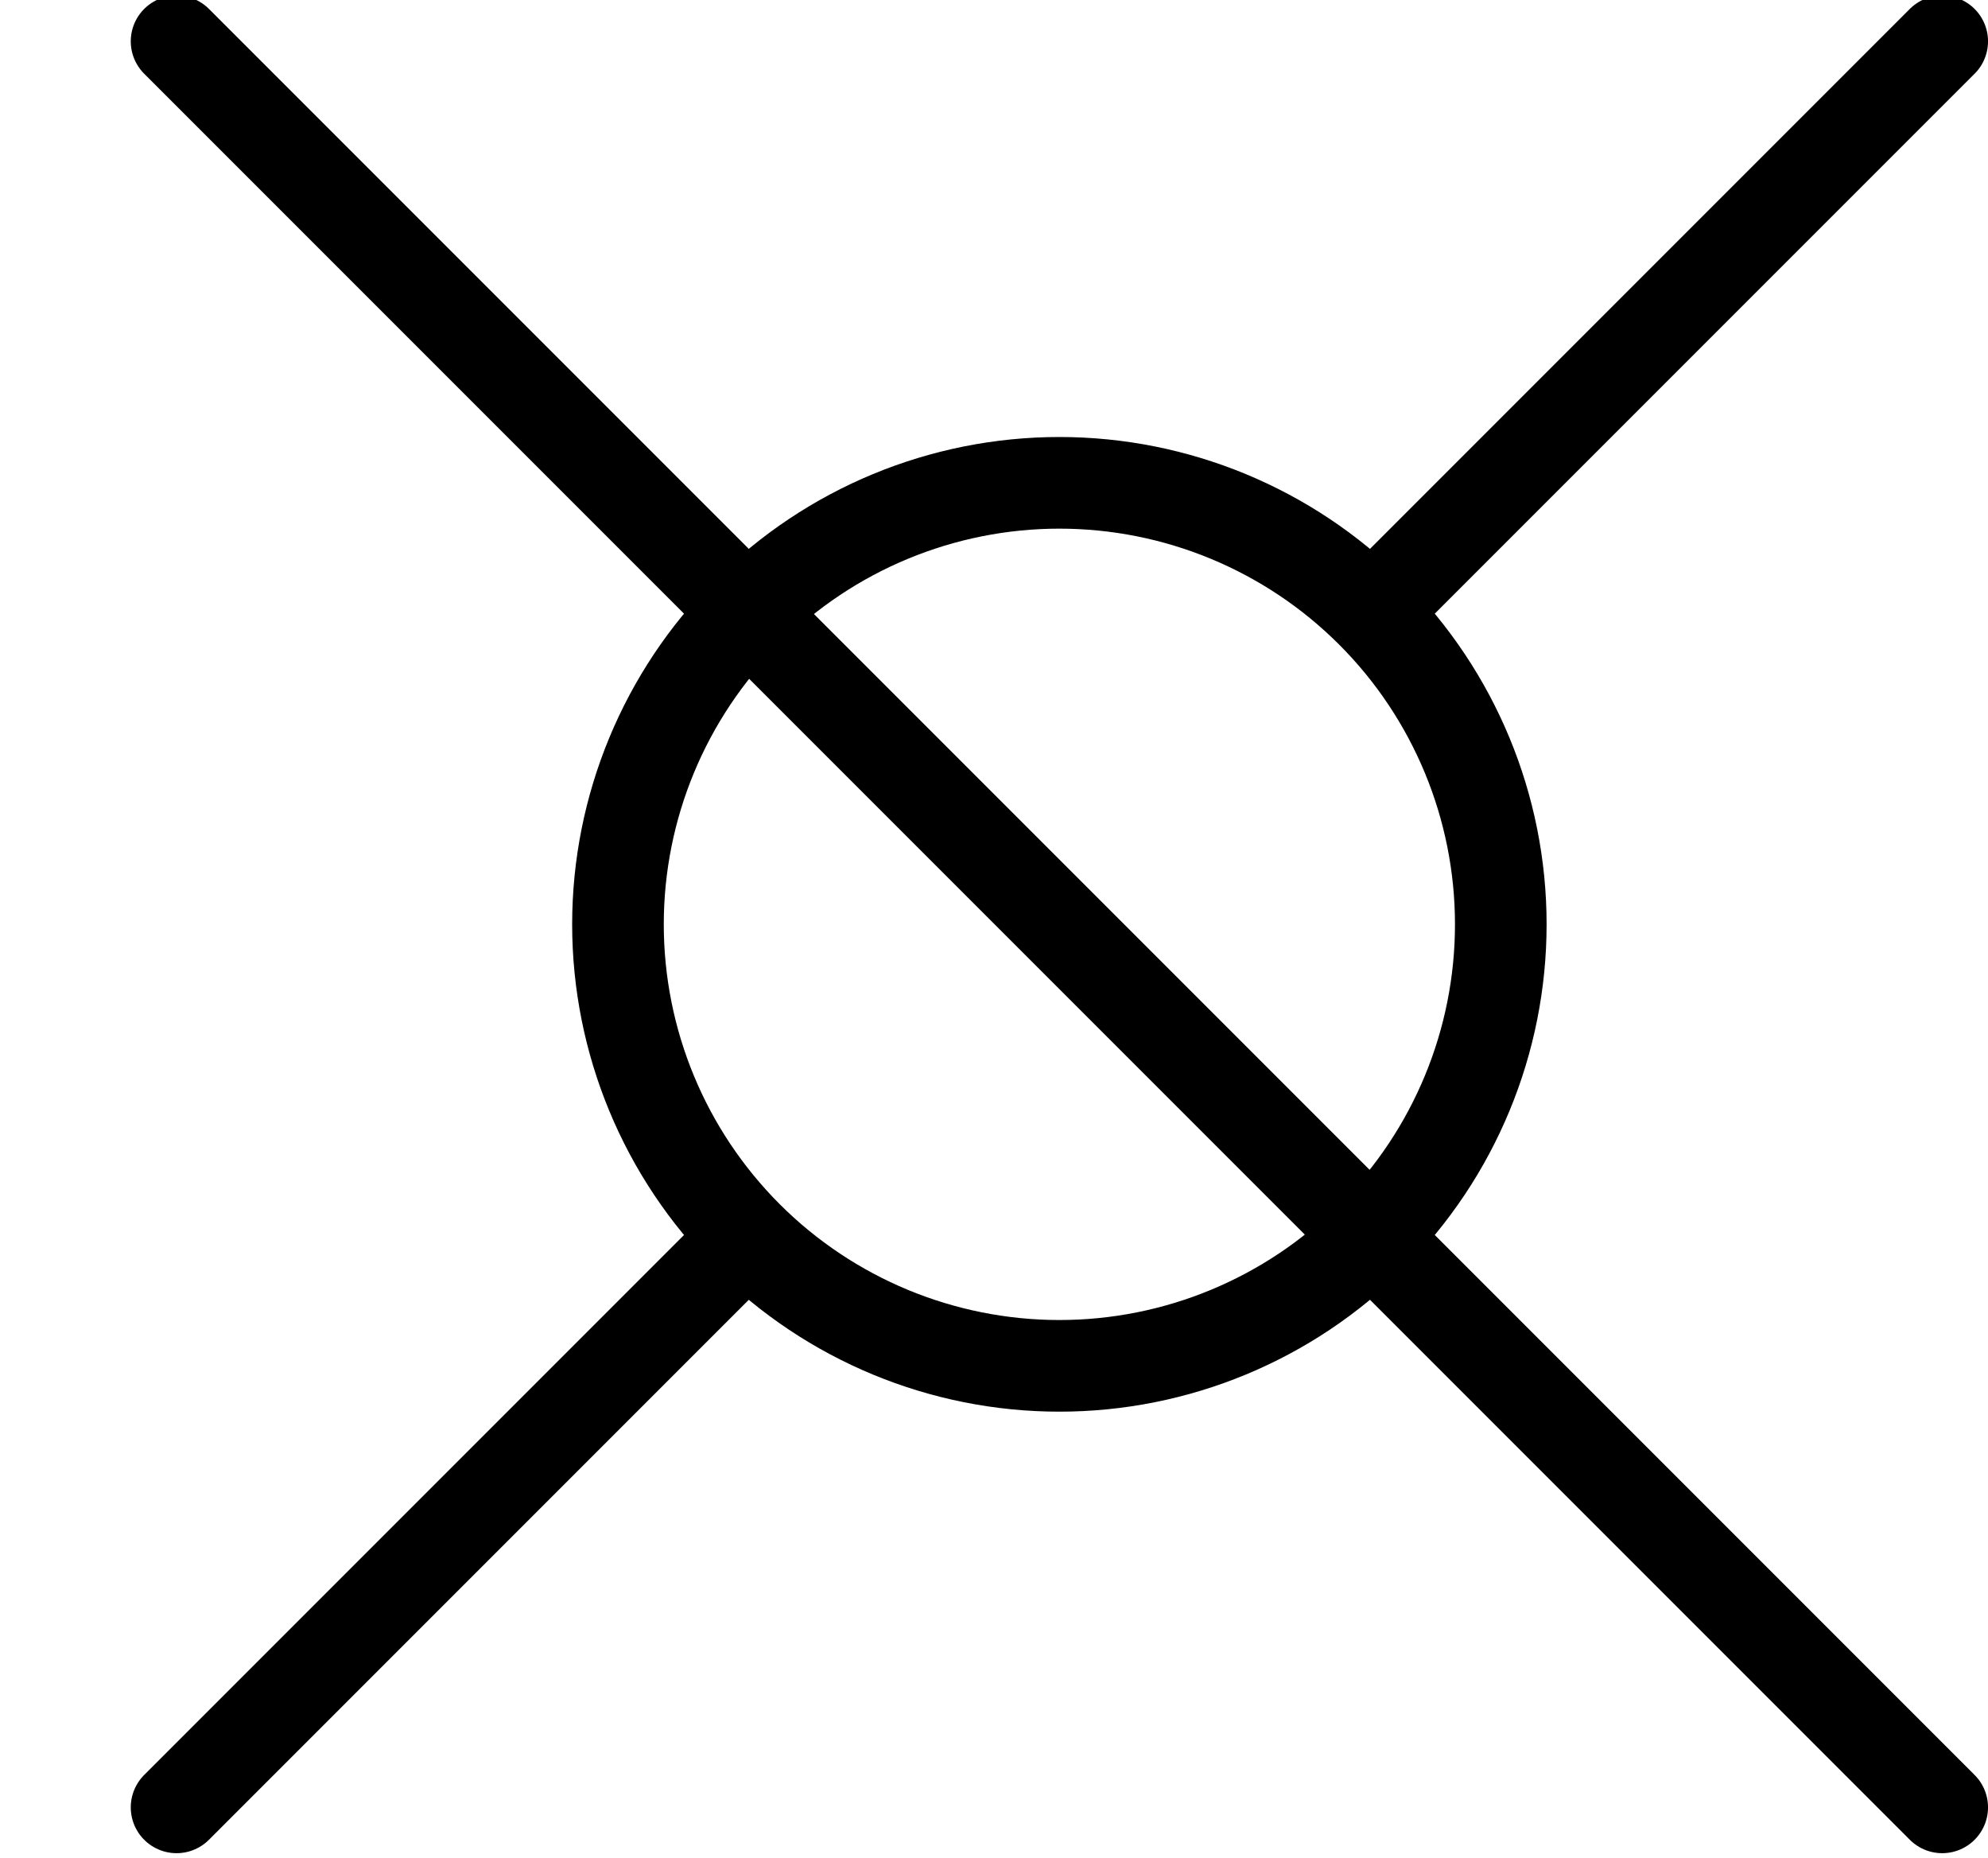 <?xml version="1.0"?>
<!-- Created by MetaPost 1.9991 on 2022.02.18:1311 -->
<svg version="1.1" xmlns="http://www.w3.org/2000/svg" xmlns:xlink="http://www.w3.org/1999/xlink" width="94.689" height="88.462" viewBox="0 0 94.689 88.462">
<!-- Original BoundingBox: 6.227844 -0.247345 94.689453 88.214264 -->
  <path d="M8.41 1.968L92.508 86.066" style="stroke:rgb(0%,0%,0%); stroke-width: 4.364;stroke-linecap: round;stroke-linejoin: round;stroke-miterlimit: 10;fill: none;"></path>
  <path d="M8.41 86.066L34.69 59.785" style="stroke:rgb(0%,0%,0%); stroke-width: 4.364;stroke-linecap: round;stroke-linejoin: round;stroke-miterlimit: 10;fill: none;"></path>
  <path d="M66.227 28.248L92.508 1.968" style="stroke:rgb(0%,0%,0%); stroke-width: 4.364;stroke-linecap: round;stroke-linejoin: round;stroke-miterlimit: 10;fill: none;"></path>
  <path d="M71.483 44.017C71.483 38.44,69.268 33.093,65.325 29.15C61.382 25.208,56.035 22.992,50.459 22.992C44.882 22.992,39.535 25.208,35.592 29.15C31.65 33.093,29.434 38.44,29.434 44.017C29.434 49.593,31.65 54.94,35.592 58.883C39.535 62.826,44.882 65.041,50.459 65.041C56.035 65.041,61.382 62.826,65.325 58.883C69.268 54.94,71.483 49.593,71.483 44.017Z" style="stroke:rgb(0%,0%,0%); stroke-width: 4.364;stroke-linecap: round;stroke-linejoin: round;stroke-miterlimit: 10;fill: none;"></path>
</svg>
